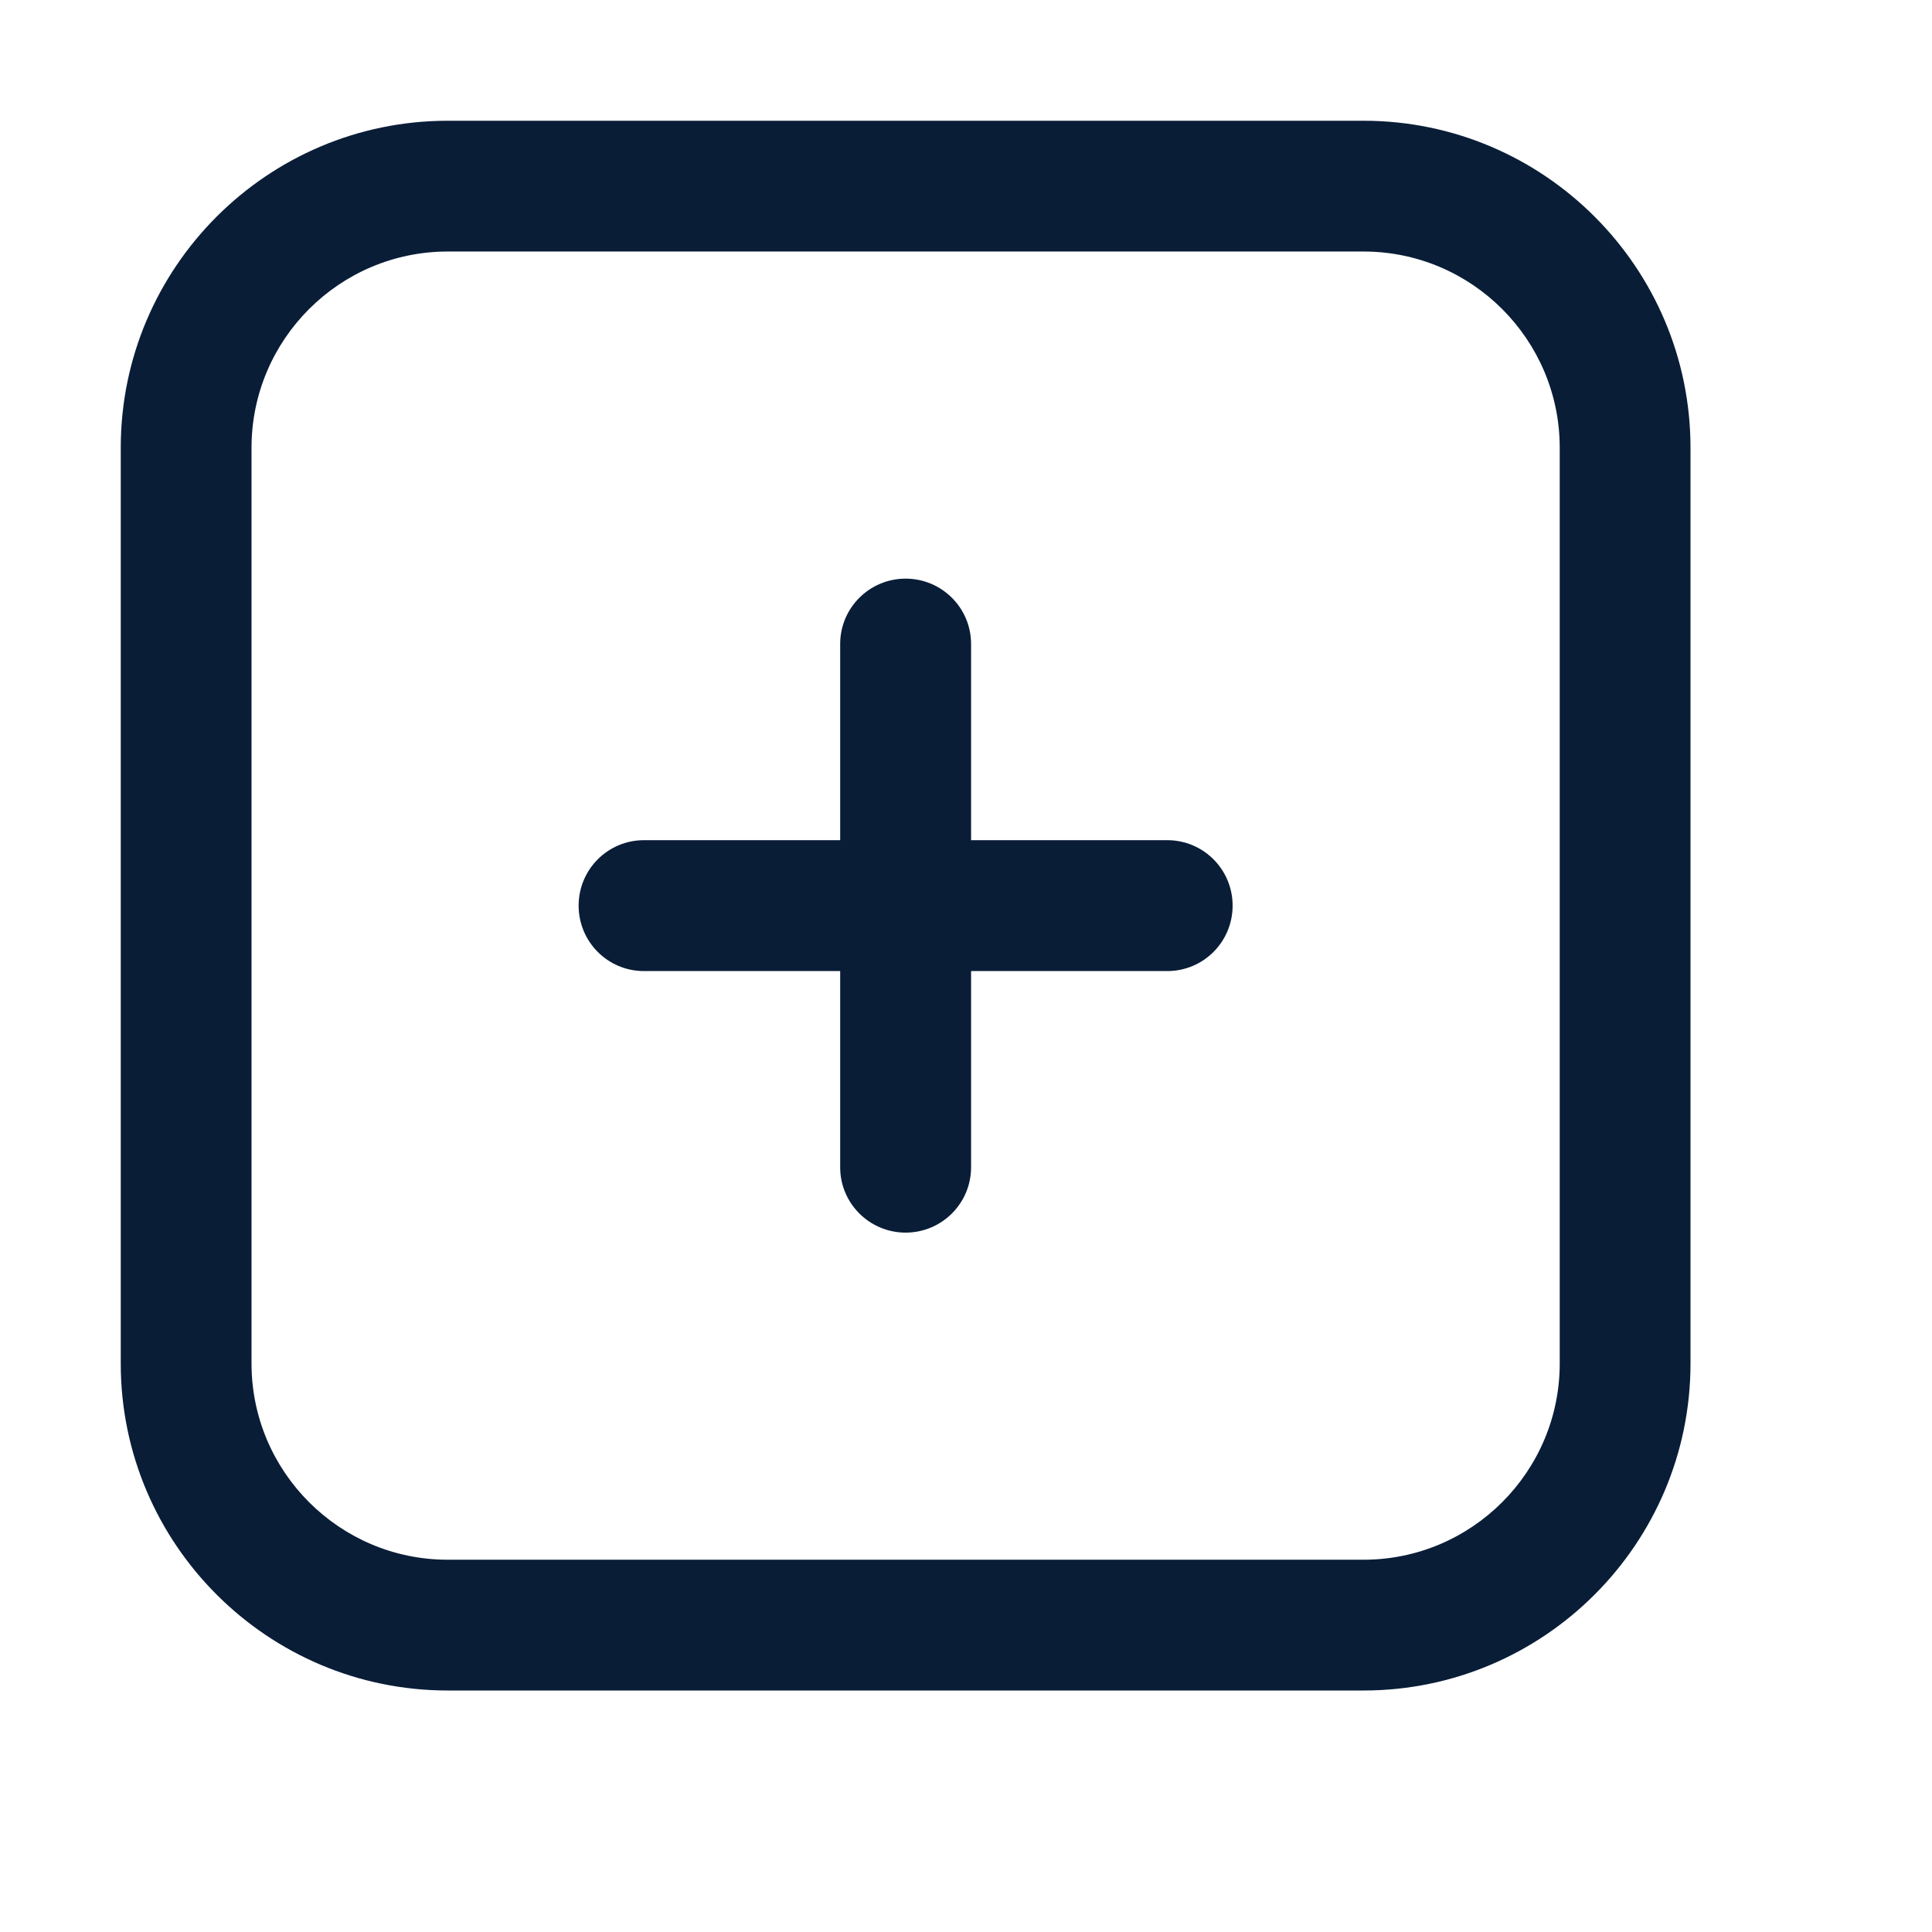 <svg width="16" height="16" viewBox="0 0 16 16" fill="none" xmlns="http://www.w3.org/2000/svg">
<path d="M10.208 7.5C10.208 7.8 9.966 8.042 9.667 8.042H8.042V9.667C8.042 9.966 7.799 10.208 7.5 10.208C7.201 10.208 6.958 9.966 6.958 9.667V8.042H5.333C5.034 8.042 4.792 7.8 4.792 7.5C4.792 7.2 5.034 6.958 5.333 6.958H6.958V5.333C6.958 5.034 7.201 4.792 7.5 4.792C7.799 4.792 8.042 5.034 8.042 5.333V6.958H9.667C9.966 6.958 10.208 7.2 10.208 7.5ZM14 3.708V11.292C14 12.785 12.785 14 11.292 14H3.708C2.215 14 1 12.785 1 11.292V3.708C1 2.215 2.215 1 3.708 1H11.292C12.785 1 14 2.215 14 3.708ZM12.917 3.708C12.917 2.812 12.188 2.083 11.292 2.083H3.708C2.812 2.083 2.083 2.812 2.083 3.708V11.292C2.083 12.188 2.812 12.917 3.708 12.917H11.292C12.188 12.917 12.917 12.188 12.917 11.292V3.708Z" fill="#091D37"/>
</svg>
